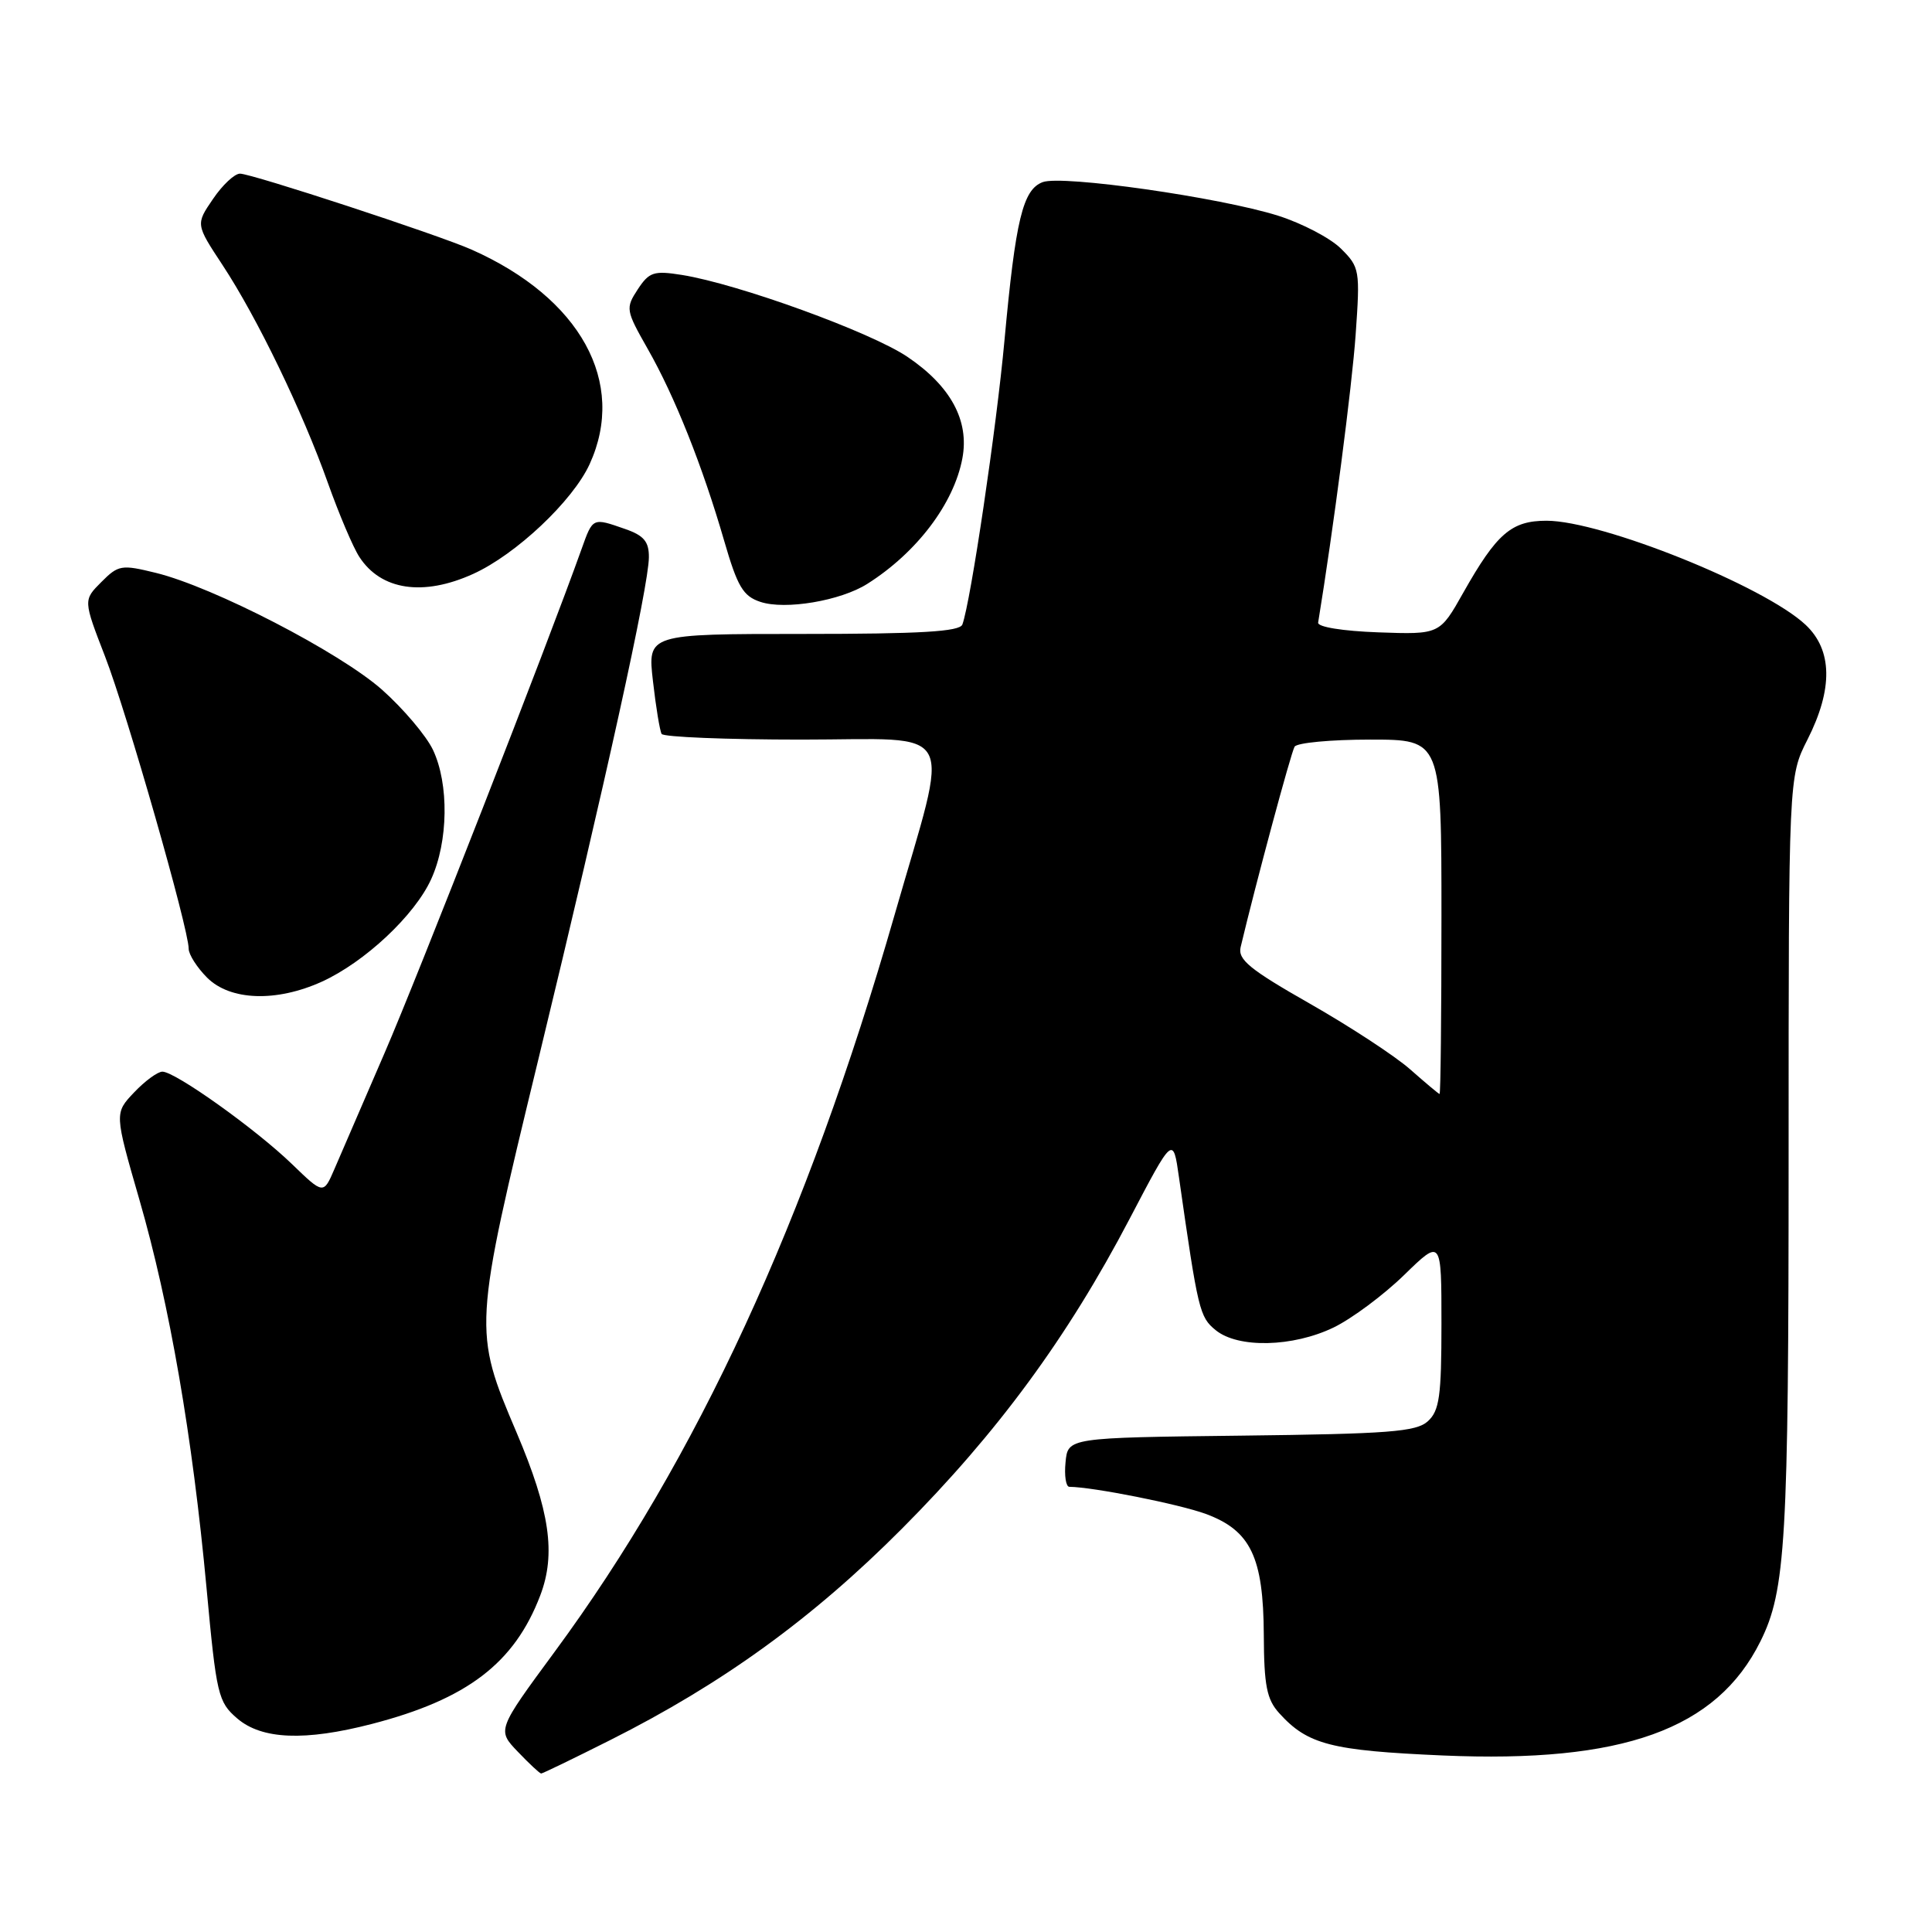 <?xml version="1.0" encoding="UTF-8" standalone="no"?>
<!DOCTYPE svg PUBLIC "-//W3C//DTD SVG 1.1//EN" "http://www.w3.org/Graphics/SVG/1.1/DTD/svg11.dtd" >
<svg xmlns="http://www.w3.org/2000/svg" xmlns:xlink="http://www.w3.org/1999/xlink" version="1.1" viewBox="0 0 256 256">
 <g >
 <path fill="currentColor"
d=" M 80.82 230.59 C 95.73 223.10 107.67 214.45 119.51 202.56 C 132.16 189.86 141.46 177.21 149.68 161.50 C 155.44 150.50 155.44 150.50 156.22 156.00 C 158.75 173.71 158.95 174.51 161.08 176.25 C 164.05 178.68 171.32 178.51 176.73 175.89 C 179.13 174.72 183.33 171.60 186.05 168.95 C 191.00 164.13 191.00 164.13 191.00 175.41 C 191.00 185.02 190.73 186.93 189.19 188.33 C 187.65 189.72 184.03 190.00 164.44 190.23 C 141.50 190.50 141.50 190.50 141.19 193.75 C 141.01 195.54 141.24 197.00 141.69 197.01 C 144.85 197.04 156.25 199.31 159.77 200.60 C 165.72 202.80 167.41 206.32 167.46 216.64 C 167.49 223.35 167.85 225.18 169.50 227.00 C 173.27 231.17 176.35 231.96 191.19 232.61 C 215.02 233.64 227.46 229.17 233.26 217.50 C 236.62 210.75 237.00 204.26 237.00 153.42 C 237.00 102.93 237.00 102.93 239.50 98.00 C 242.90 91.29 242.82 86.14 239.25 82.79 C 233.77 77.65 212.23 69.00 204.92 69.00 C 200.27 69.00 198.33 70.68 193.90 78.52 C 190.77 84.08 190.77 84.08 182.63 83.79 C 177.93 83.62 174.57 83.08 174.66 82.50 C 176.67 70.22 179.15 51.17 179.63 44.34 C 180.23 35.80 180.17 35.41 177.69 32.95 C 176.29 31.55 172.53 29.59 169.35 28.58 C 161.63 26.15 140.76 23.17 138.17 24.13 C 135.53 25.11 134.57 29.09 133.10 45.08 C 132.05 56.61 128.62 79.76 127.52 82.75 C 127.17 83.69 122.03 84.00 106.43 84.00 C 85.80 84.00 85.80 84.00 86.52 90.25 C 86.91 93.69 87.43 96.84 87.67 97.25 C 87.92 97.66 96.25 98.00 106.19 98.00 C 127.26 98.00 125.93 95.49 118.53 121.25 C 106.90 161.73 92.34 193.30 73.48 218.89 C 65.86 229.24 65.86 229.24 68.62 232.12 C 70.13 233.70 71.52 235.00 71.71 235.00 C 71.89 235.00 75.99 233.02 80.82 230.59 Z  M 49.28 228.43 C 61.90 225.16 68.16 220.38 71.58 211.42 C 73.69 205.90 72.86 200.20 68.45 189.82 C 62.68 176.26 62.69 176.04 71.35 140.31 C 80.25 103.58 85.96 77.65 85.98 73.85 C 86.00 71.77 85.32 70.96 82.85 70.10 C 78.50 68.58 78.56 68.55 77.06 72.75 C 72.58 85.32 55.35 129.40 50.97 139.50 C 48.11 146.10 45.12 153.02 44.32 154.89 C 42.86 158.28 42.86 158.28 38.68 154.24 C 33.89 149.61 23.22 142.00 21.52 142.00 C 20.89 142.00 19.20 143.24 17.77 144.75 C 15.16 147.50 15.16 147.50 18.48 159.00 C 22.48 172.85 25.50 190.29 27.37 210.45 C 28.68 224.61 28.90 225.52 31.43 227.70 C 34.69 230.50 40.40 230.73 49.28 228.43 Z  M 42.64 130.08 C 48.33 127.49 54.95 121.29 57.13 116.50 C 59.41 111.51 59.51 103.88 57.37 99.36 C 56.47 97.47 53.43 93.89 50.62 91.39 C 45.00 86.42 28.28 77.78 20.66 75.91 C 16.10 74.79 15.69 74.85 13.43 77.12 C 11.03 79.52 11.03 79.52 13.93 87.01 C 16.81 94.45 25.00 123.07 25.00 125.71 C 25.00 126.47 26.10 128.20 27.45 129.55 C 30.51 132.60 36.61 132.81 42.64 130.08 Z  M 114.93 77.36 C 121.49 73.21 126.40 66.72 127.52 60.73 C 128.46 55.74 125.98 51.16 120.25 47.29 C 115.39 44.00 97.80 37.62 90.35 36.43 C 86.63 35.84 86.02 36.04 84.50 38.35 C 82.87 40.85 82.92 41.11 85.82 46.22 C 89.40 52.49 93.10 61.79 95.96 71.67 C 97.72 77.74 98.46 78.99 100.75 79.75 C 104.04 80.85 111.39 79.61 114.93 77.36 Z  M 62.69 76.05 C 68.37 73.48 75.90 66.37 78.13 61.50 C 83.08 50.67 76.92 39.49 62.50 33.08 C 58.12 31.13 33.32 23.00 31.80 23.01 C 31.08 23.01 29.47 24.52 28.22 26.37 C 25.93 29.72 25.93 29.72 29.48 35.11 C 34.06 42.06 40.07 54.49 43.45 64.00 C 44.92 68.12 46.79 72.54 47.62 73.80 C 50.49 78.22 56.08 79.05 62.69 76.05 Z  M 186.87 141.71 C 184.87 139.94 178.89 136.03 173.58 133.00 C 165.60 128.46 164.00 127.15 164.39 125.50 C 166.37 117.16 171.07 99.70 171.54 98.94 C 171.86 98.42 176.37 98.00 181.56 98.00 C 191.00 98.00 191.00 98.00 191.00 121.50 C 191.00 134.43 190.89 144.98 190.75 144.96 C 190.61 144.94 188.87 143.47 186.87 141.71 Z "/>
</g>
</svg>